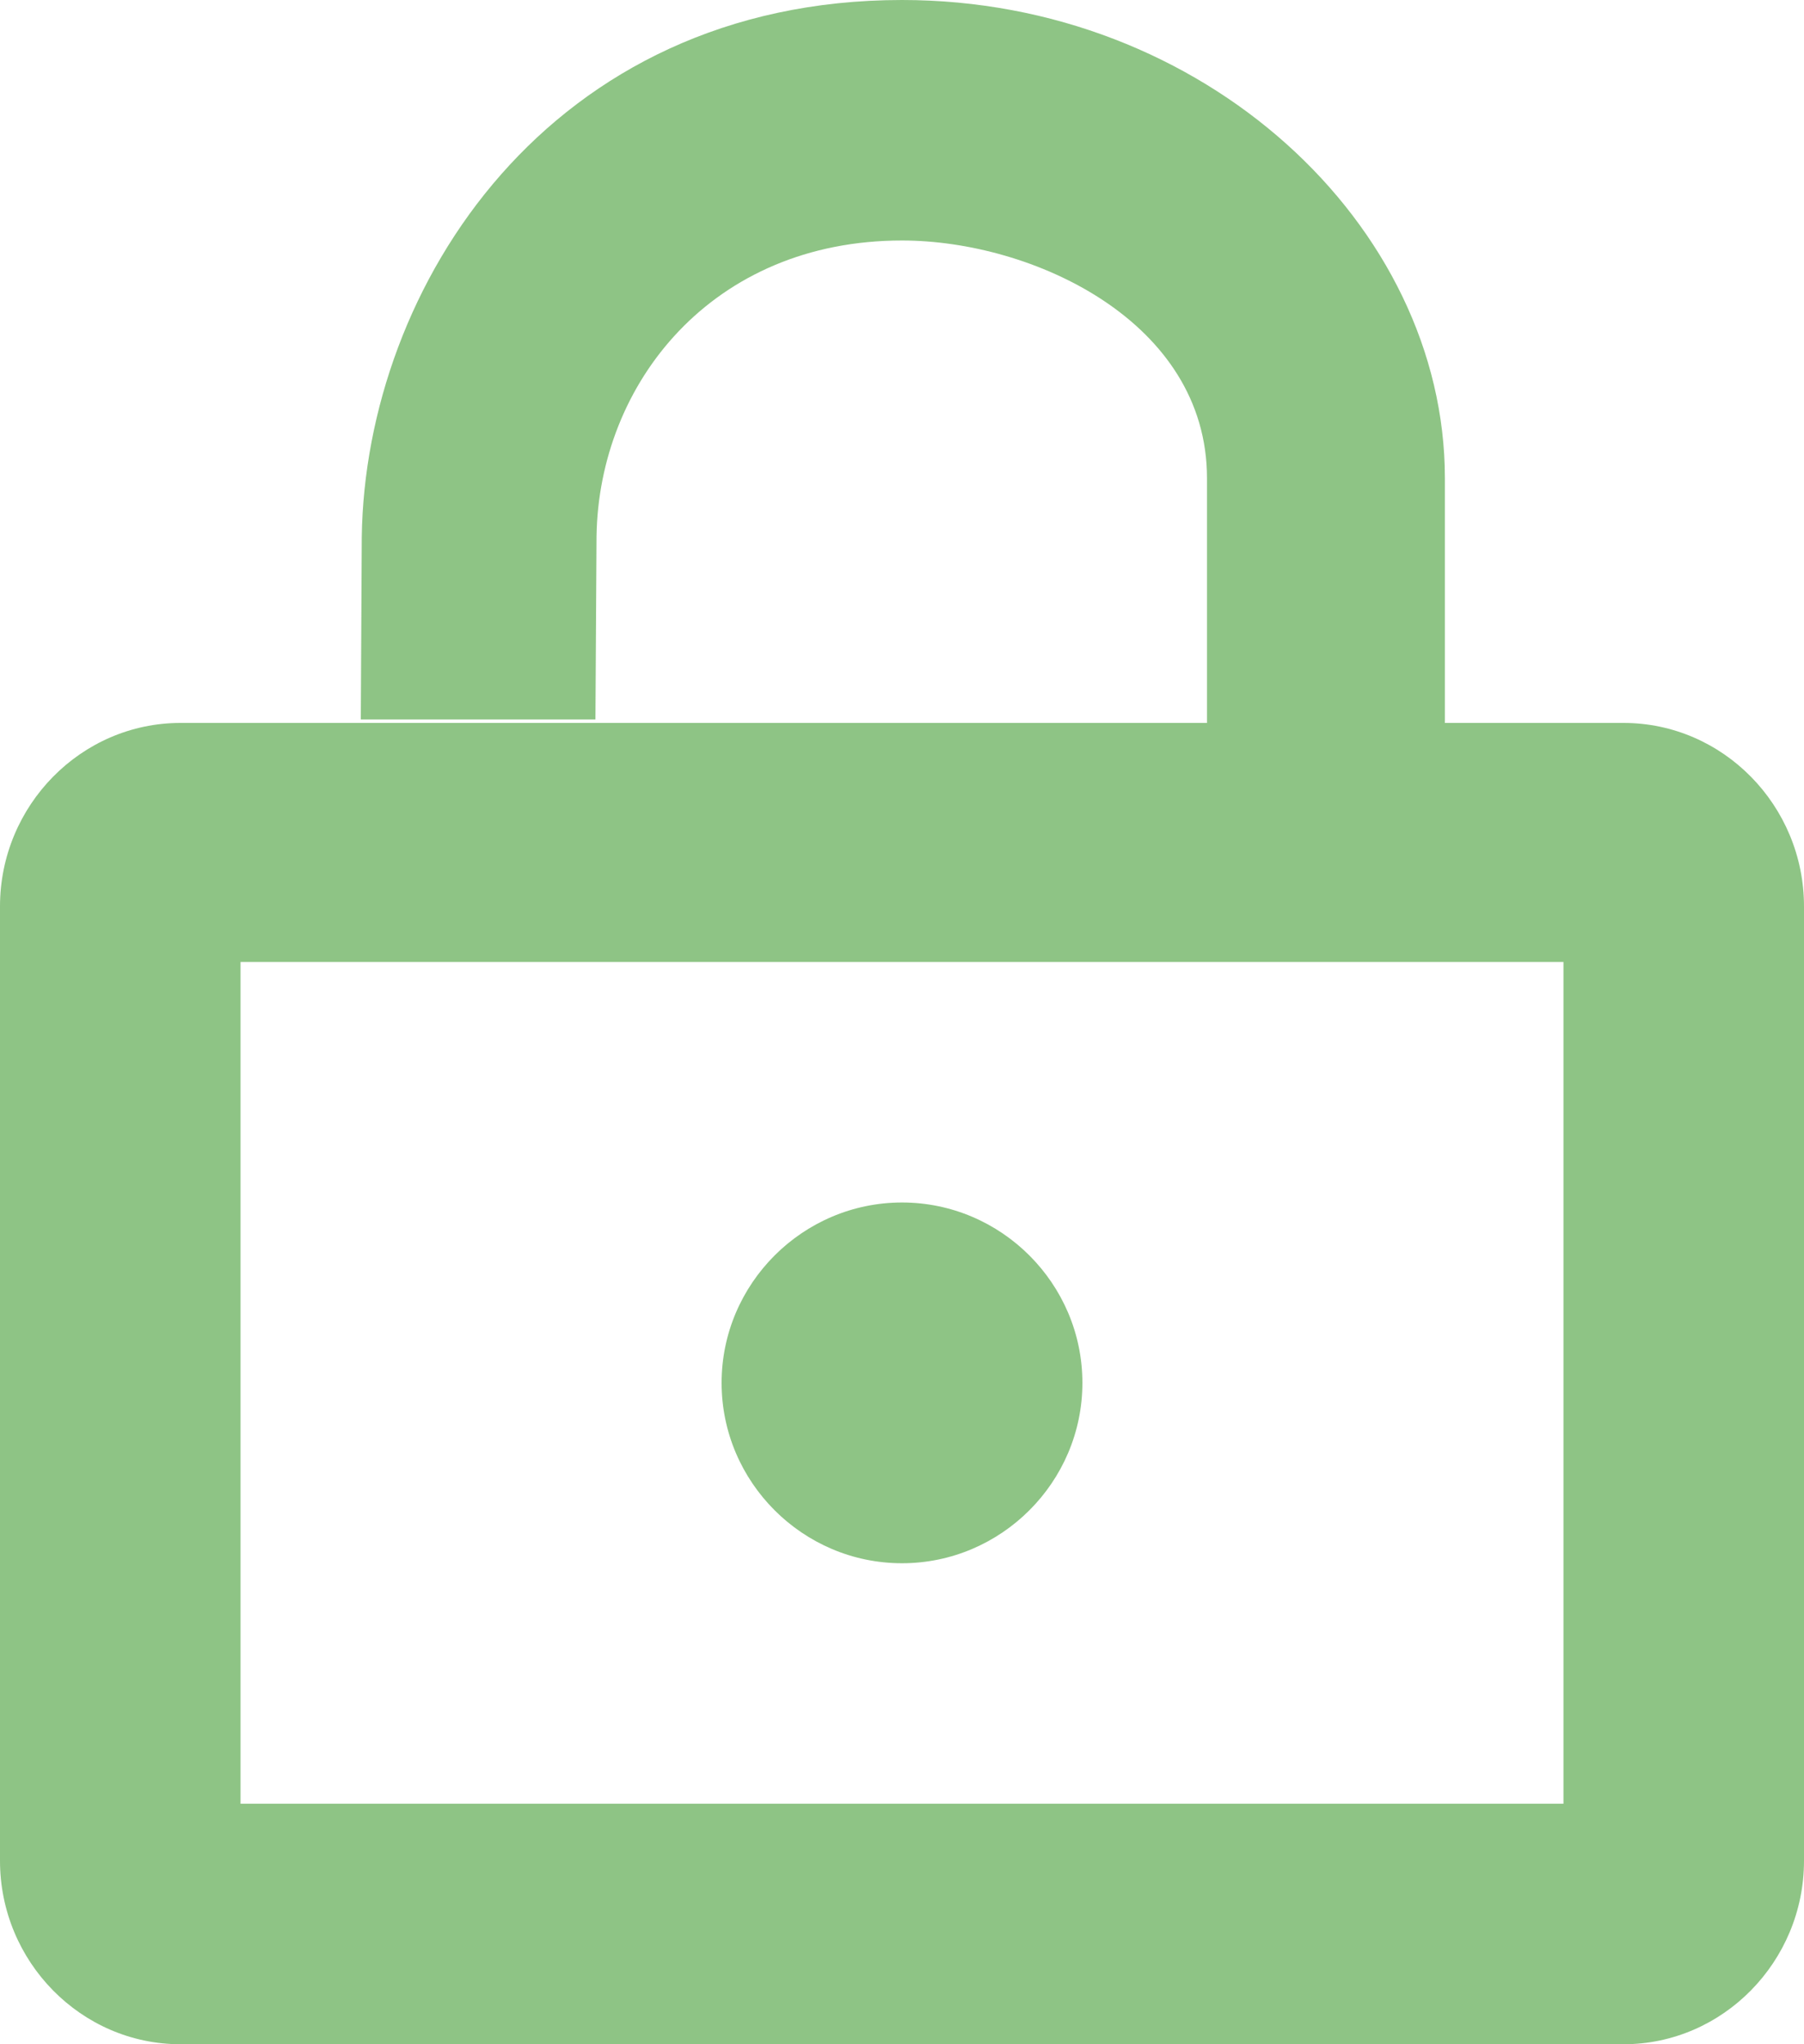 <svg xmlns="http://www.w3.org/2000/svg" width="15" height="17" viewBox="0 0 15 17">
    <path fill="#449d34" fill-rule="evenodd" d="M9 11.5c0-.825-.675-1.5-1.5-1.5S6 10.675 6 11.5 6.675 13 7.5 13 9 12.325 9 11.5zm3.014-5.488V3.977C12.014 1.871 10.01 0 7.5 0 4.57 0 3.037 2.381 3.008 4.466L3 5.983h1.951L4.96 4.46C4.979 3.19 5.919 2 7.5 2c1.084 0 2.536.672 2.536 1.977v2.035H1.5c-.825 0-1.5.686-1.5 1.526v7.936C0 16.314.675 17 1.5 17h12c.825 0 1.5-.687 1.5-1.526V7.538c0-.84-.675-1.526-1.5-1.526h-1.486zM2 15V8h11v7H2z" opacity=".6"/>
</svg>

